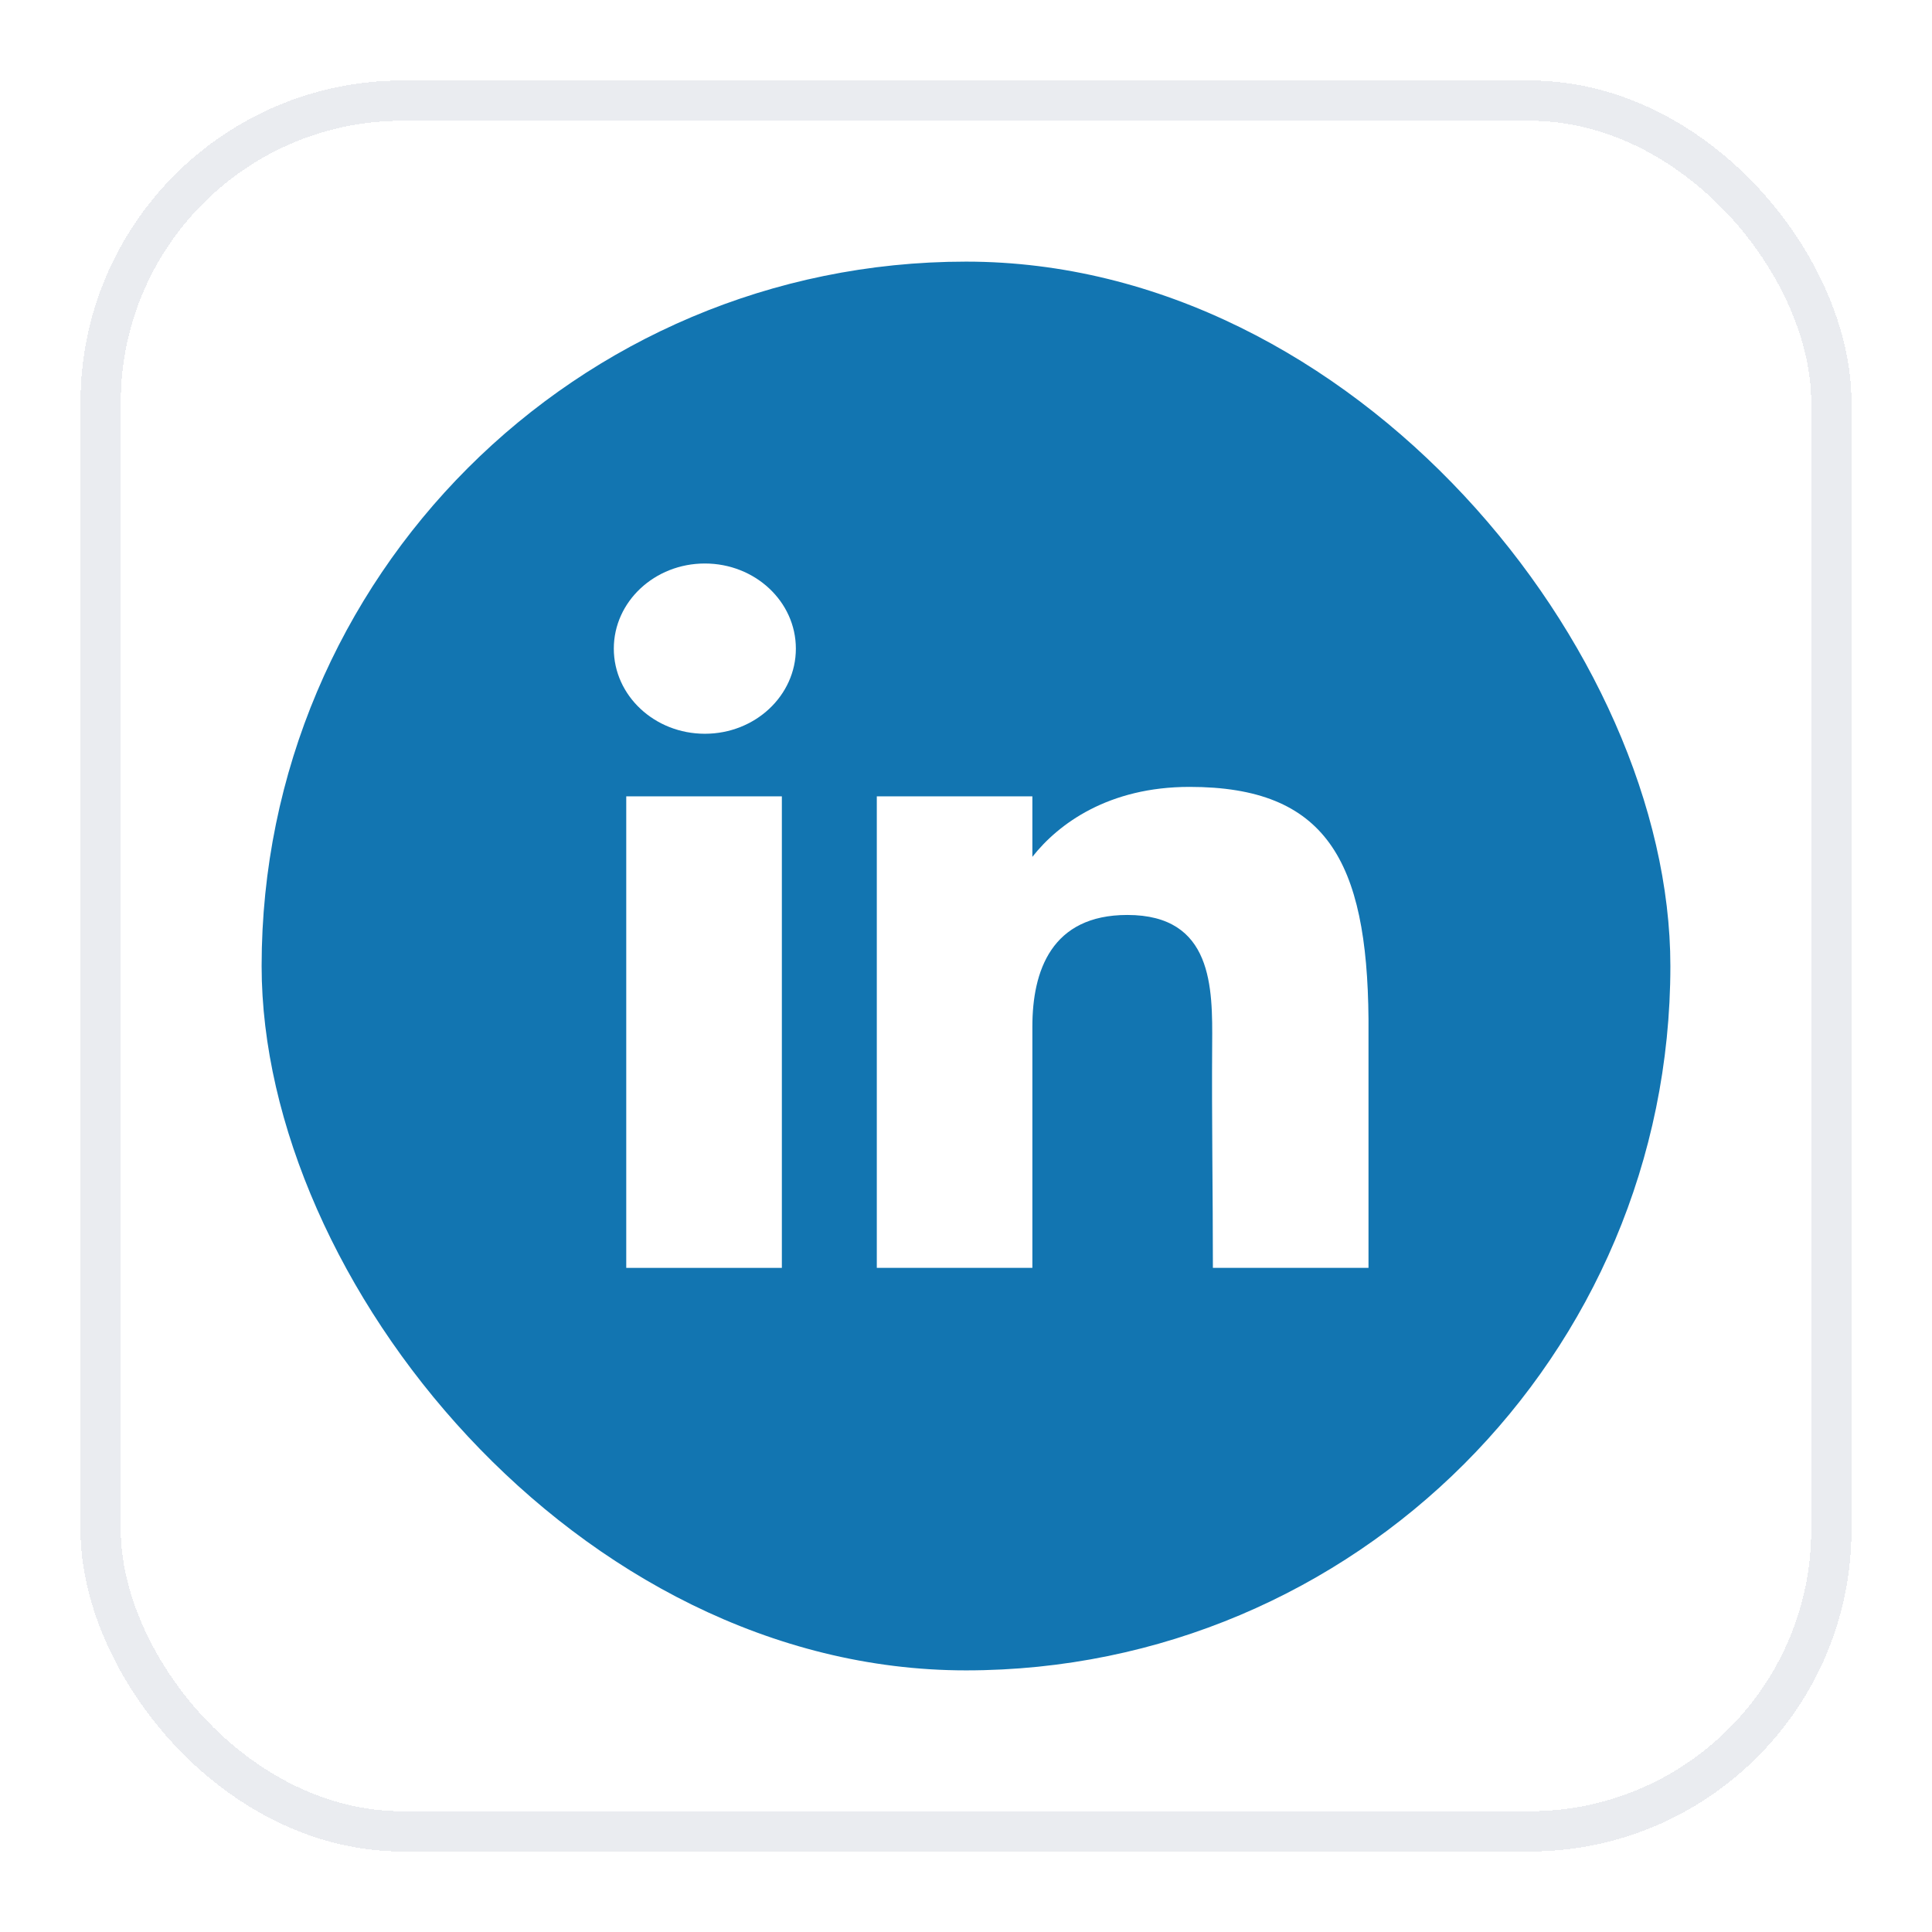<svg width="48" height="48" viewBox="0 0 48 48" fill="none" xmlns="http://www.w3.org/2000/svg">
<g filter="url(#filter0_d_2198_8439)">
<rect x="2" y="1" width="44" height="44" rx="8" fill="white" shape-rendering="crispEdges"/>
<rect x="2.5" y="1.5" width="43" height="43" rx="7.5" stroke="#EAECF0" shape-rendering="crispEdges"/>
<rect x="6.5" y="5.5" width="35" height="35" rx="17.5" fill="#1275B1"/>
<path d="M19.773 15.115C19.773 16.283 18.761 17.23 17.512 17.23C16.263 17.23 15.25 16.283 15.25 15.115C15.25 13.947 16.263 13 17.512 13C18.761 13 19.773 13.947 19.773 15.115Z" fill="white"/>
<path d="M15.559 18.785H19.425V30.5H15.559V18.785Z" fill="white"/>
<path d="M25.649 18.785H21.784V30.5H25.649C25.649 30.5 25.649 26.812 25.649 24.506C25.649 23.122 26.122 21.732 28.008 21.732C30.139 21.732 30.126 23.543 30.116 24.946C30.103 26.781 30.134 28.652 30.134 30.5H34V24.317C33.967 20.369 32.938 18.55 29.554 18.55C27.544 18.55 26.298 19.463 25.649 20.288V18.785Z" fill="white"/>
</g>
<defs>
<filter id="filter0_d_2198_8439" x="0" y="0" width="48" height="48" filterUnits="userSpaceOnUse" color-interpolation-filters="sRGB">
<feFlood flood-opacity="0" result="BackgroundImageFix"/>
<feColorMatrix in="SourceAlpha" type="matrix" values="0 0 0 0 0 0 0 0 0 0 0 0 0 0 0 0 0 0 127 0" result="hardAlpha"/>
<feOffset dy="1"/>
<feGaussianBlur stdDeviation="1"/>
<feComposite in2="hardAlpha" operator="out"/>
<feColorMatrix type="matrix" values="0 0 0 0 0.063 0 0 0 0 0.094 0 0 0 0 0.157 0 0 0 0.05 0"/>
<feBlend mode="normal" in2="BackgroundImageFix" result="effect1_dropShadow_2198_8439"/>
<feBlend mode="normal" in="SourceGraphic" in2="effect1_dropShadow_2198_8439" result="shape"/>
</filter>
</defs>
</svg>
